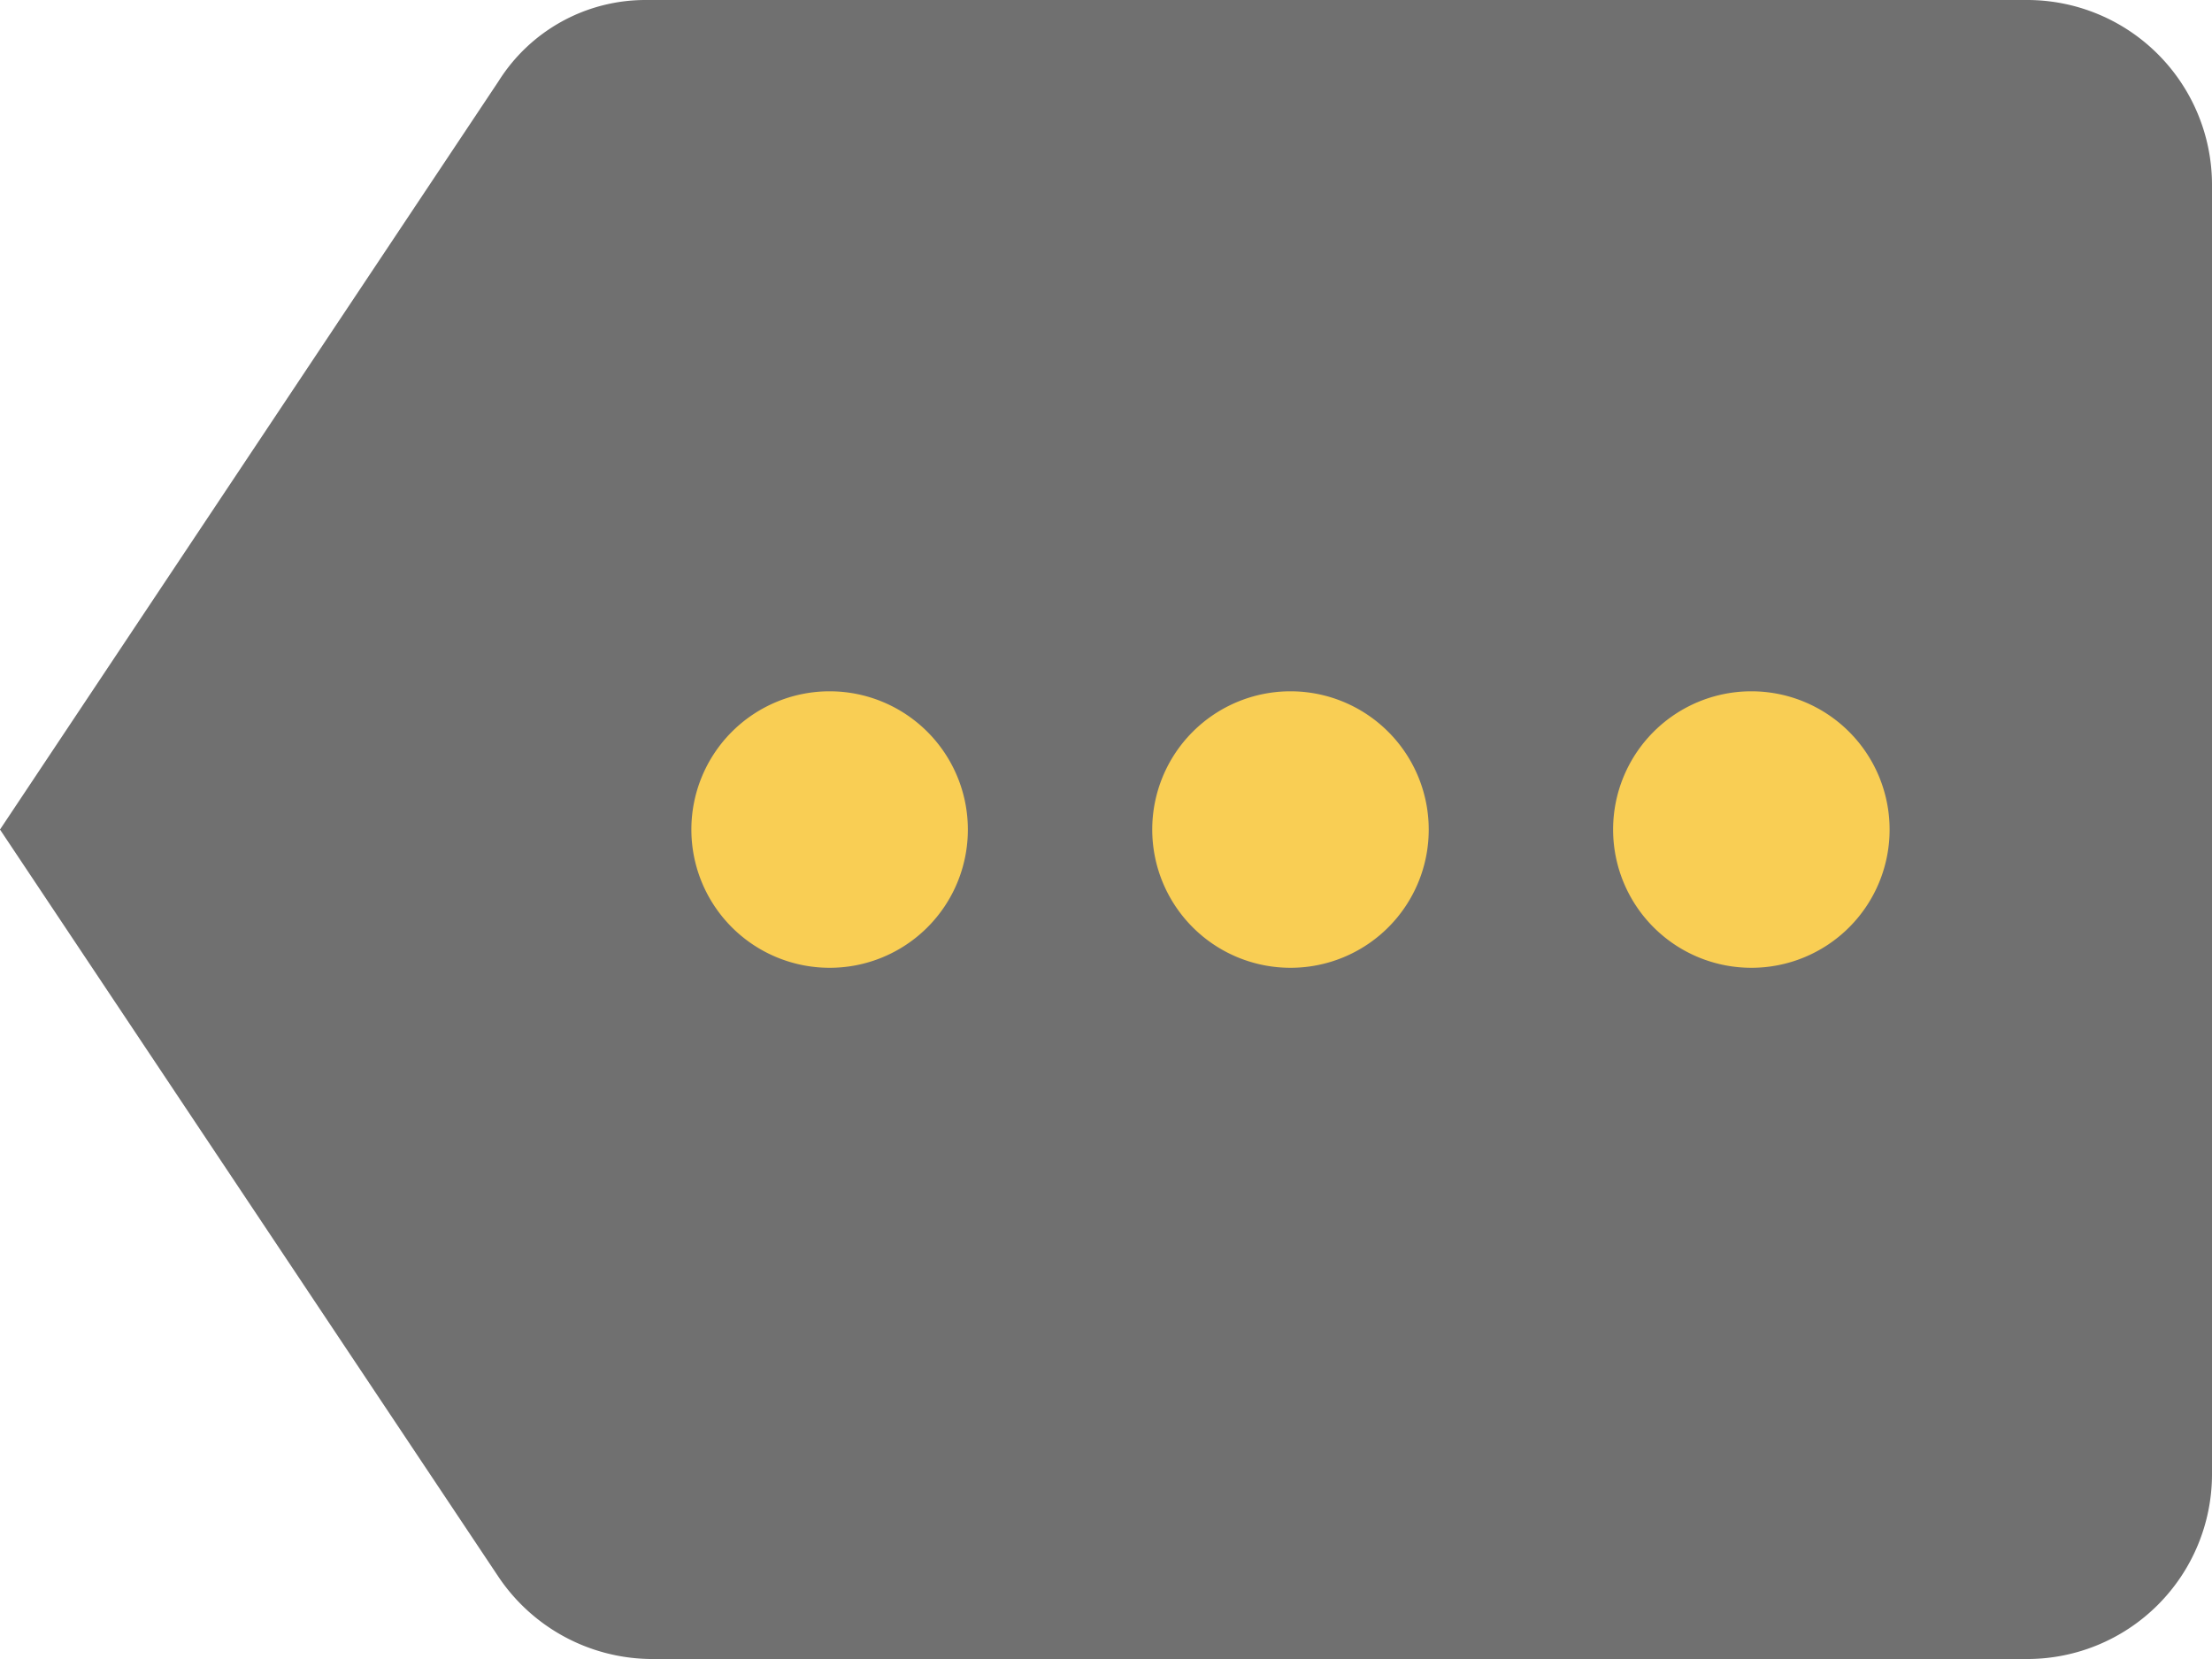 <svg id="Group_237" data-name="Group 237" xmlns="http://www.w3.org/2000/svg" width="30.833" height="23.125" viewBox="0 0 30.833 23.125">
  <rect id="Rectangle_330" data-name="Rectangle 330" width="23.087" height="13.32" transform="translate(6.358 4.341)" fill="#f9ce54"/>
  <path id="Icon_material-more" data-name="Icon material-more" d="M28.264,4.5H8.993A2.418,2.418,0,0,0,6.95,5.631L0,16.063,6.95,26.482a2.588,2.588,0,0,0,2.133,1.143H28.264a2.577,2.577,0,0,0,2.569-2.569V7.069A2.577,2.577,0,0,0,28.264,4.5Zm-16.7,13.49a1.927,1.927,0,1,1,1.927-1.927A1.925,1.925,0,0,1,11.563,17.99Zm6.424,0a1.927,1.927,0,1,1,1.927-1.927A1.925,1.925,0,0,1,17.986,17.99Zm6.424,0a1.927,1.927,0,1,1,1.927-1.927A1.925,1.925,0,0,1,24.41,17.99Z" transform="translate(0 -4.5)" fill="#707070"/>
</svg>

